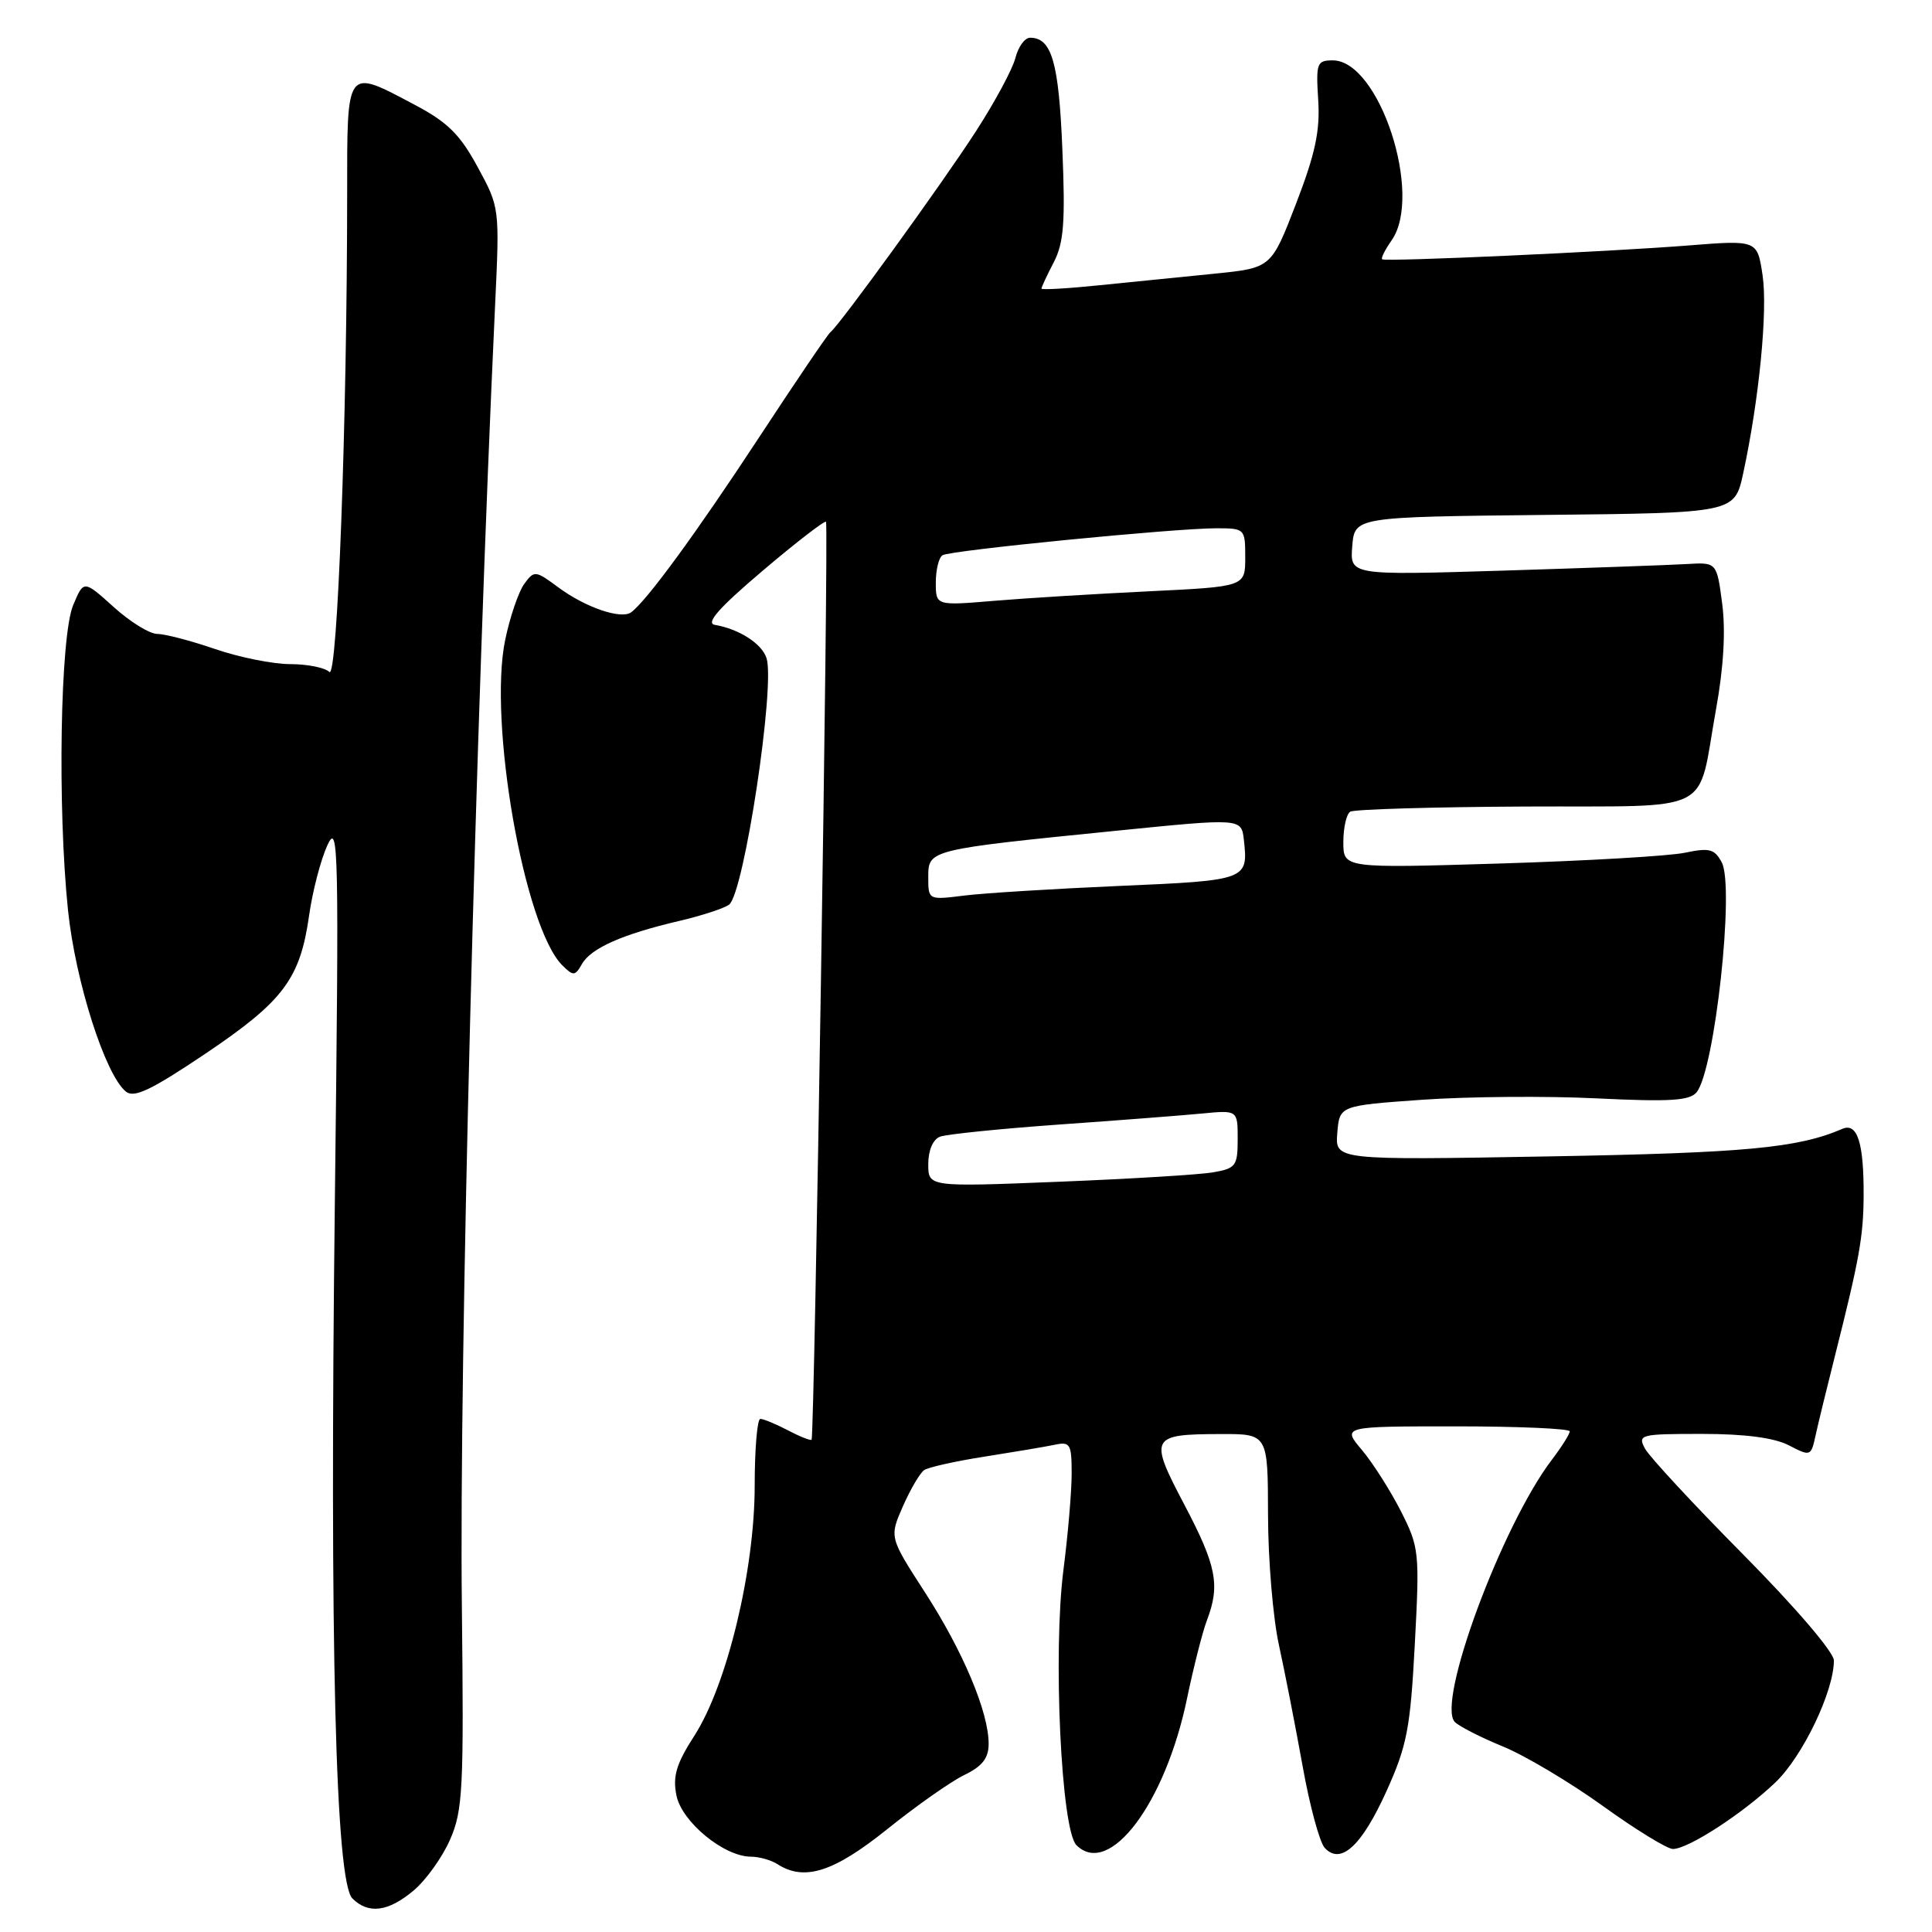 <?xml version="1.0" encoding="UTF-8" standalone="no"?>
<!DOCTYPE svg PUBLIC "-//W3C//DTD SVG 1.1//EN" "http://www.w3.org/Graphics/SVG/1.1/DTD/svg11.dtd" >
<svg xmlns="http://www.w3.org/2000/svg" xmlns:xlink="http://www.w3.org/1999/xlink" version="1.1" viewBox="0 0 256 256">
 <g >
 <path fill="currentColor"
d=" M 54.81 250.50 C 56.44 249.13 58.62 246.09 59.64 243.75 C 61.33 239.89 61.47 237.05 61.20 213.00 C 60.83 180.88 63.00 96.13 65.60 40.50 C 66.21 27.52 66.21 27.49 63.29 22.13 C 60.96 17.82 59.30 16.18 54.94 13.88 C 45.79 9.04 46.00 8.75 46.00 25.75 C 45.99 55.82 44.72 90.12 43.64 89.04 C 43.07 88.47 40.74 88.00 38.46 88.00 C 36.18 88.00 31.70 87.10 28.50 86.00 C 25.30 84.90 21.86 84.00 20.85 84.00 C 19.83 84.00 17.22 82.39 15.05 80.42 C 11.09 76.85 11.09 76.85 9.69 80.20 C 7.98 84.30 7.60 106.95 9.01 120.60 C 9.99 130.03 13.93 142.40 16.68 144.64 C 17.77 145.53 20.03 144.45 27.26 139.59 C 37.56 132.65 39.77 129.71 40.96 121.29 C 41.41 118.10 42.50 113.92 43.38 112.00 C 44.86 108.76 44.93 112.28 44.37 159.20 C 43.67 217.92 44.46 249.31 46.69 251.55 C 48.81 253.67 51.45 253.33 54.81 250.50 Z  M 117.53 242.40 C 121.36 239.32 125.96 236.08 127.75 235.21 C 130.17 234.04 131.00 232.97 131.00 231.05 C 131.00 226.86 127.60 218.78 122.55 210.98 C 117.84 203.69 117.84 203.69 119.64 199.59 C 120.63 197.34 121.90 195.19 122.45 194.80 C 123.00 194.42 126.61 193.61 130.47 193.01 C 134.34 192.40 138.51 191.70 139.75 191.44 C 141.81 191.00 142.00 191.33 142.00 195.26 C 142.00 197.62 141.51 203.37 140.91 208.03 C 139.51 219.03 140.61 242.47 142.63 244.49 C 146.98 248.84 154.42 238.96 157.30 225.00 C 158.16 220.88 159.34 216.23 159.93 214.68 C 161.70 210.04 161.19 207.46 156.94 199.39 C 152.21 190.41 152.41 190.04 161.75 190.02 C 168.00 190.00 168.00 190.00 168.02 200.75 C 168.03 206.66 168.68 214.43 169.47 218.00 C 170.25 221.57 171.66 228.78 172.60 234.00 C 173.53 239.22 174.85 244.11 175.53 244.85 C 177.65 247.16 180.43 244.61 183.73 237.31 C 186.44 231.30 186.88 229.02 187.47 217.86 C 188.12 205.67 188.05 205.03 185.63 200.25 C 184.24 197.52 181.92 193.87 180.47 192.14 C 177.82 189.00 177.82 189.00 192.91 189.00 C 201.21 189.00 208.00 189.30 208.00 189.66 C 208.00 190.02 206.94 191.70 205.64 193.41 C 198.99 202.14 190.28 225.68 192.78 228.18 C 193.36 228.76 196.24 230.23 199.17 231.43 C 202.10 232.63 208.05 236.18 212.40 239.31 C 216.74 242.44 220.92 245.00 221.67 245.00 C 223.70 245.00 230.96 240.28 235.26 236.17 C 238.87 232.72 243.00 224.11 243.00 220.02 C 243.00 218.93 237.89 212.96 231.01 206.01 C 224.41 199.35 218.55 193.02 217.97 191.95 C 216.98 190.09 217.32 190.00 225.51 190.00 C 231.22 190.00 235.08 190.51 237.03 191.51 C 239.89 193.00 239.97 192.97 240.56 190.26 C 240.89 188.74 242.07 183.90 243.18 179.50 C 246.37 166.85 246.91 163.83 246.94 158.50 C 246.98 151.44 246.12 148.72 244.12 149.58 C 238.23 152.12 231.29 152.77 205.20 153.23 C 176.90 153.73 176.90 153.73 177.20 150.11 C 177.50 146.50 177.50 146.50 188.50 145.72 C 194.55 145.30 204.93 145.21 211.57 145.54 C 221.22 146.01 223.88 145.85 224.80 144.74 C 227.21 141.84 229.87 117.50 228.14 114.27 C 227.19 112.49 226.51 112.31 223.27 112.99 C 221.20 113.43 210.16 114.07 198.75 114.42 C 178.00 115.05 178.00 115.05 178.00 111.58 C 178.00 109.68 178.41 107.86 178.92 107.55 C 179.43 107.24 189.81 106.93 201.99 106.87 C 227.62 106.75 224.82 108.17 227.38 94.00 C 228.39 88.43 228.67 83.61 228.20 80.00 C 227.48 74.50 227.48 74.50 223.49 74.74 C 221.30 74.87 210.36 75.26 199.18 75.61 C 178.87 76.23 178.87 76.23 179.18 72.37 C 179.50 68.50 179.50 68.50 204.67 68.23 C 229.84 67.97 229.84 67.97 230.98 62.73 C 233.09 52.97 234.25 41.16 233.55 36.47 C 232.85 31.80 232.85 31.80 223.67 32.53 C 213.01 33.37 183.67 34.70 183.15 34.36 C 182.95 34.23 183.52 33.10 184.40 31.84 C 188.60 25.84 182.77 8.00 176.60 8.00 C 174.49 8.00 174.36 8.36 174.67 13.25 C 174.93 17.34 174.28 20.38 171.73 27.00 C 168.45 35.50 168.45 35.50 160.97 36.26 C 156.86 36.67 150.01 37.36 145.75 37.79 C 141.49 38.23 138.00 38.43 138.00 38.24 C 138.00 38.05 138.73 36.48 139.63 34.75 C 140.96 32.18 141.17 29.43 140.77 19.83 C 140.30 8.24 139.36 5.00 136.49 5.00 C 135.79 5.00 134.92 6.20 134.55 7.67 C 134.18 9.14 131.82 13.53 129.30 17.42 C 124.79 24.40 111.29 43.03 110.05 44.00 C 109.69 44.27 105.42 50.58 100.55 58.00 C 92.25 70.65 85.66 79.66 83.62 81.14 C 82.29 82.10 77.58 80.49 74.01 77.85 C 70.93 75.57 70.79 75.56 69.46 77.38 C 68.71 78.42 67.57 81.75 66.94 84.79 C 64.68 95.68 69.47 122.94 74.52 127.92 C 75.97 129.36 76.20 129.34 77.11 127.74 C 78.30 125.64 82.50 123.78 90.00 122.03 C 93.03 121.32 96.00 120.34 96.62 119.86 C 98.59 118.30 102.74 90.90 101.57 87.21 C 100.96 85.29 97.94 83.35 94.73 82.80 C 93.46 82.59 95.23 80.57 101.04 75.64 C 105.48 71.87 109.27 68.95 109.45 69.14 C 109.83 69.54 107.92 190.34 107.54 190.77 C 107.41 190.92 105.99 190.36 104.40 189.52 C 102.80 188.69 101.16 188.01 100.75 188.01 C 100.34 188.00 100.00 191.99 100.00 196.87 C 100.00 208.05 96.34 223.24 92.02 229.97 C 89.61 233.72 89.12 235.35 89.63 237.90 C 90.33 241.40 95.90 245.99 99.48 246.02 C 100.59 246.02 102.17 246.47 103.00 247.00 C 106.57 249.31 110.46 248.07 117.53 242.40 Z  M 123.00 154.25 C 123.00 152.43 123.62 150.98 124.55 150.62 C 125.41 150.29 132.49 149.57 140.30 149.01 C 148.11 148.46 156.64 147.80 159.25 147.55 C 164.00 147.09 164.00 147.09 164.00 150.94 C 164.00 154.49 163.75 154.82 160.75 155.34 C 158.96 155.65 149.74 156.21 140.25 156.59 C 123.00 157.28 123.00 157.28 123.00 154.25 Z  M 123.00 116.22 C 123.00 112.58 123.02 112.58 148.00 110.07 C 164.50 108.41 164.50 108.41 164.82 111.30 C 165.41 116.60 165.26 116.66 148.34 117.39 C 139.63 117.77 130.36 118.34 127.75 118.67 C 123.00 119.26 123.00 119.26 123.00 116.22 Z  M 124.00 77.19 C 124.00 75.50 124.40 73.87 124.89 73.57 C 125.94 72.92 155.62 70.00 161.16 70.00 C 164.95 70.00 165.00 70.05 165.00 73.87 C 165.00 77.73 165.00 77.73 152.25 78.35 C 145.24 78.69 136.01 79.25 131.75 79.61 C 124.00 80.26 124.00 80.26 124.00 77.19 Z "/>
</g>
</svg>